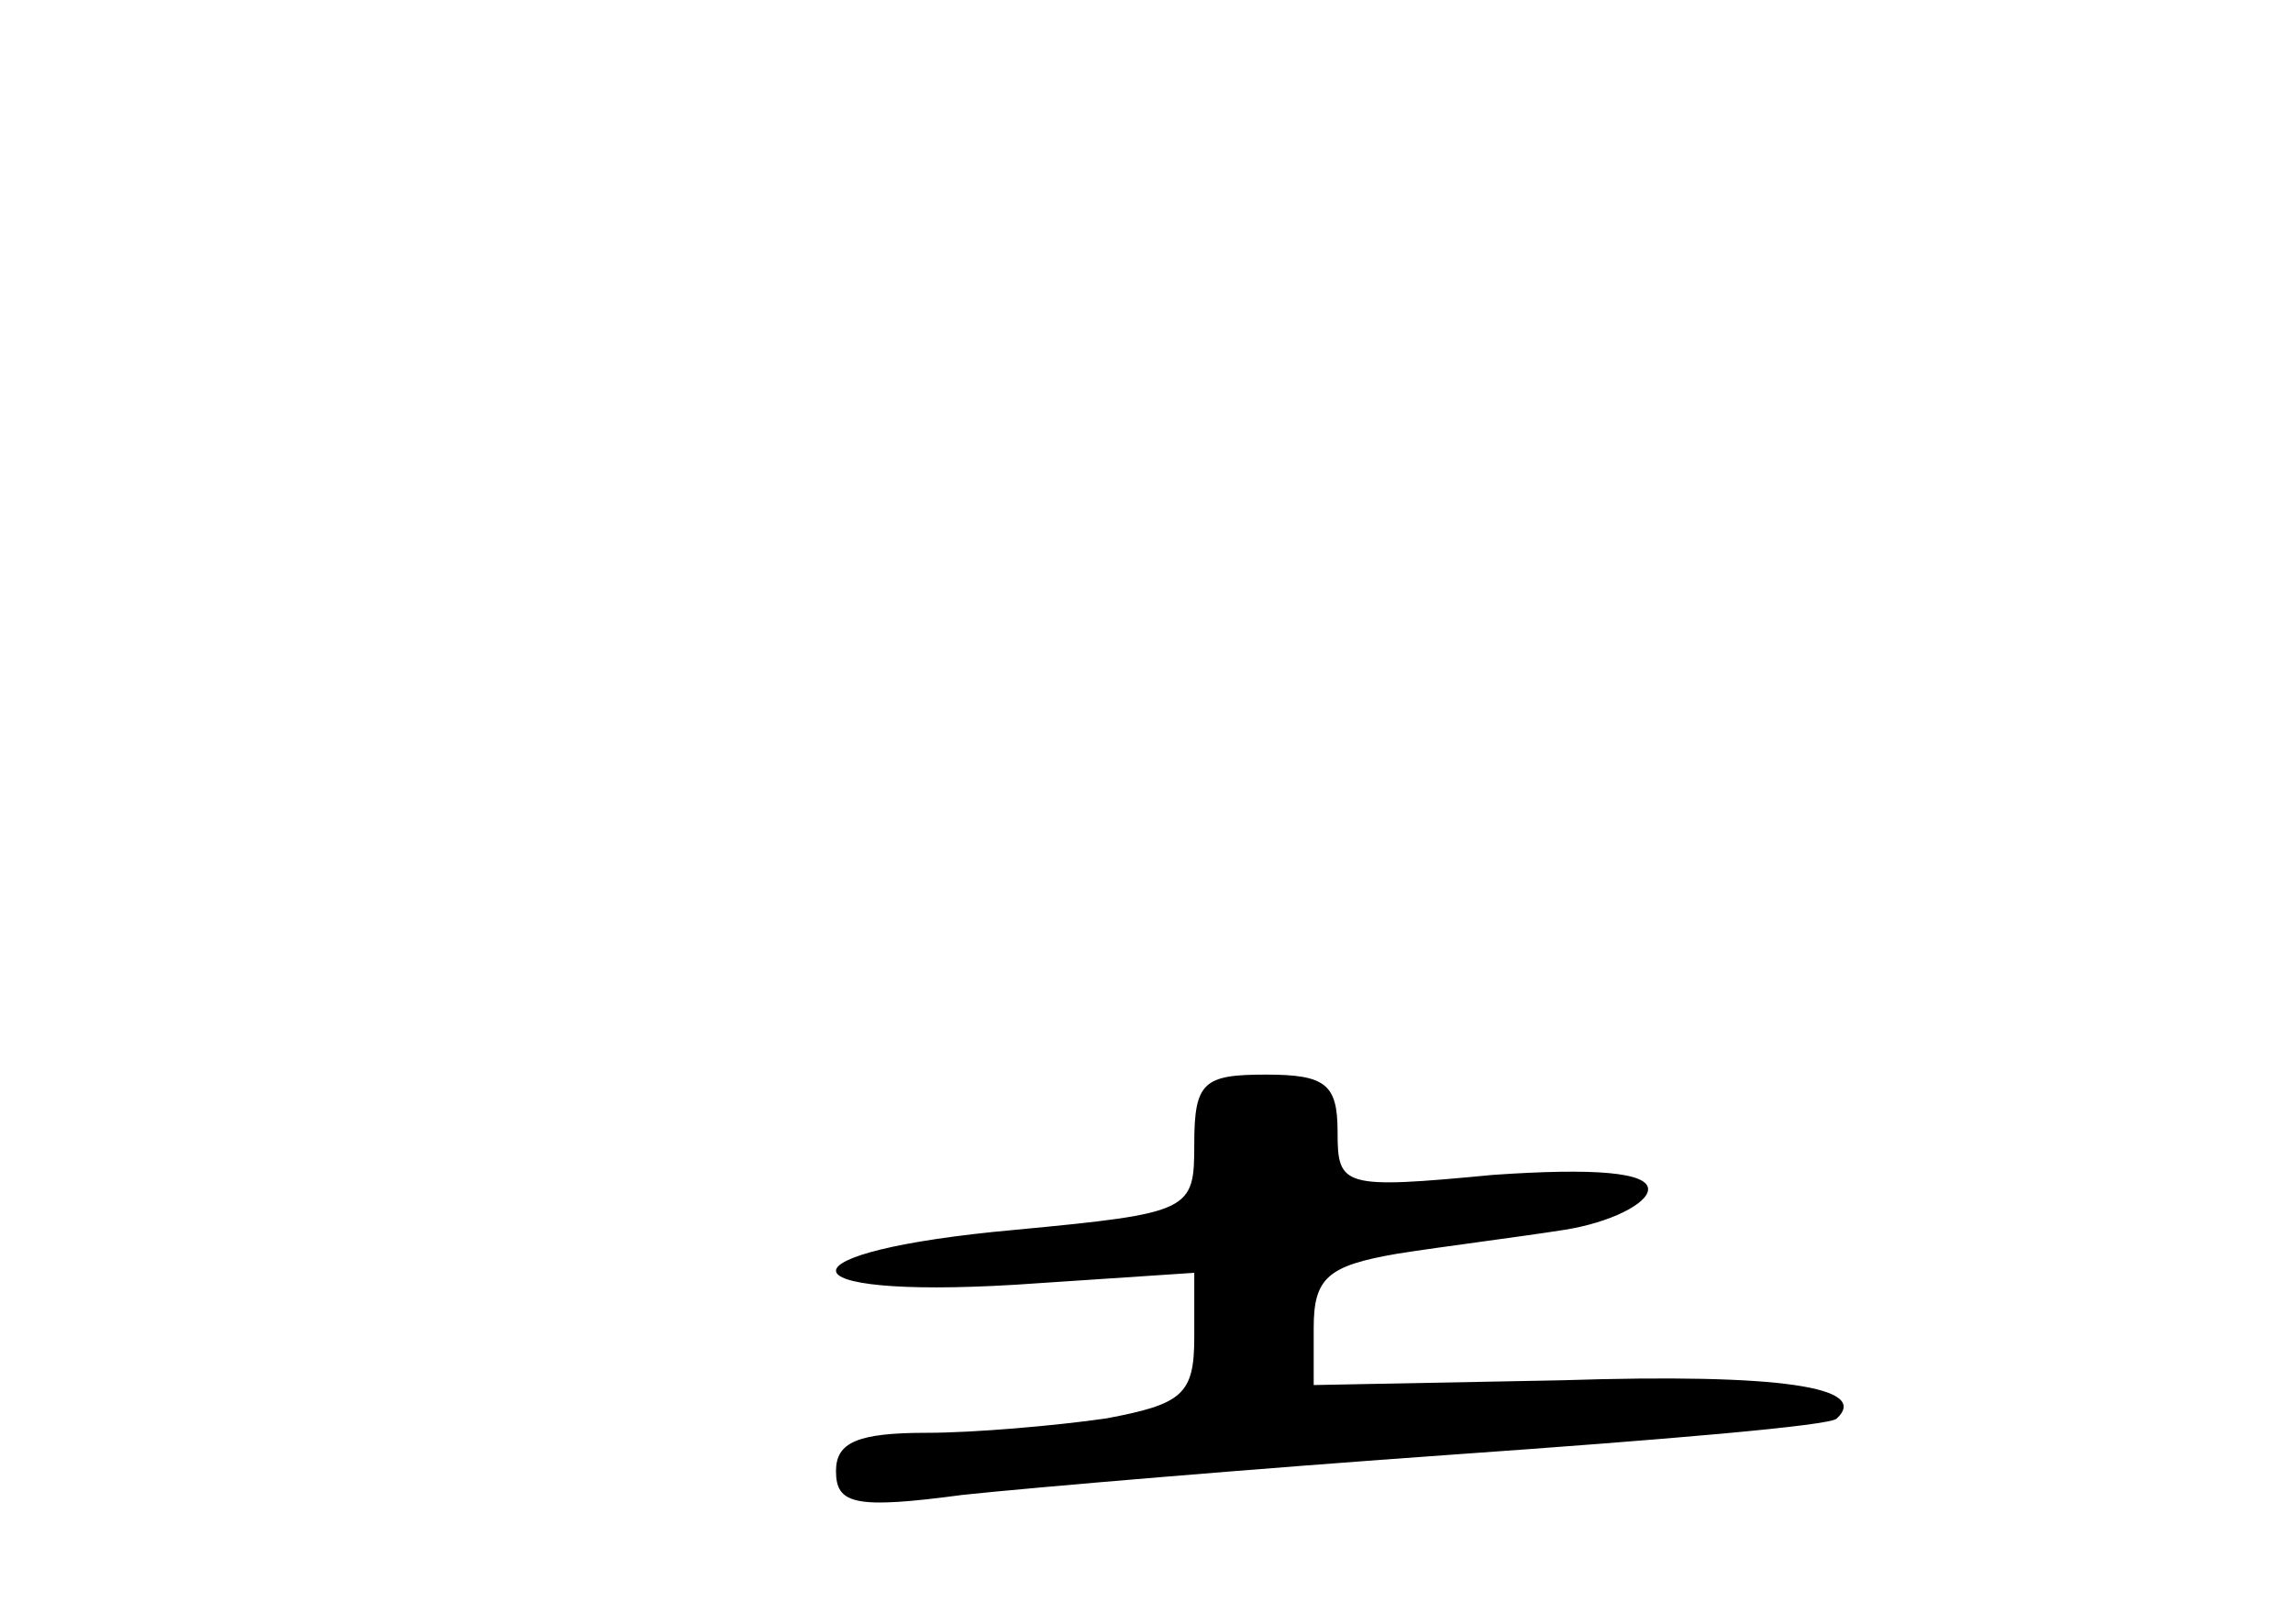 <?xml version="1.0" standalone="no"?>
<!DOCTYPE svg PUBLIC "-//W3C//DTD SVG 20010904//EN"
 "http://www.w3.org/TR/2001/REC-SVG-20010904/DTD/svg10.dtd">
<svg version="1.0" xmlns="http://www.w3.org/2000/svg"
 width="96pt" height="68pt" viewBox="0 0 96 68"
 preserveAspectRatio="xMidYMid meet">
<g transform="translate(0,68) scale(0.1,-0.1)"
fill="#000000" stroke="none">
<path d="M500 201 c0 -28 -1 -29 -75 -36 -100 -9 -100 -29 0 -23 l75 5 0 -27
c0 -24 -5 -28 -37 -34 -21 -3 -55 -6 -75 -6 -29 0 -38 -4 -38 -16 0 -14 8 -16
53 -10 28 3 122 11 207 17 85 6 157 12 159 15 14 13 -23 19 -115 16 l-104 -2
0 24 c0 21 6 26 35 31 19 3 51 7 70 10 19 3 35 11 35 17 0 7 -22 9 -65 6 -63
-6 -65 -5 -65 18 0 20 -5 24 -30 24 -26 0 -30 -3 -30 -29z"/>
</g>
</svg>
